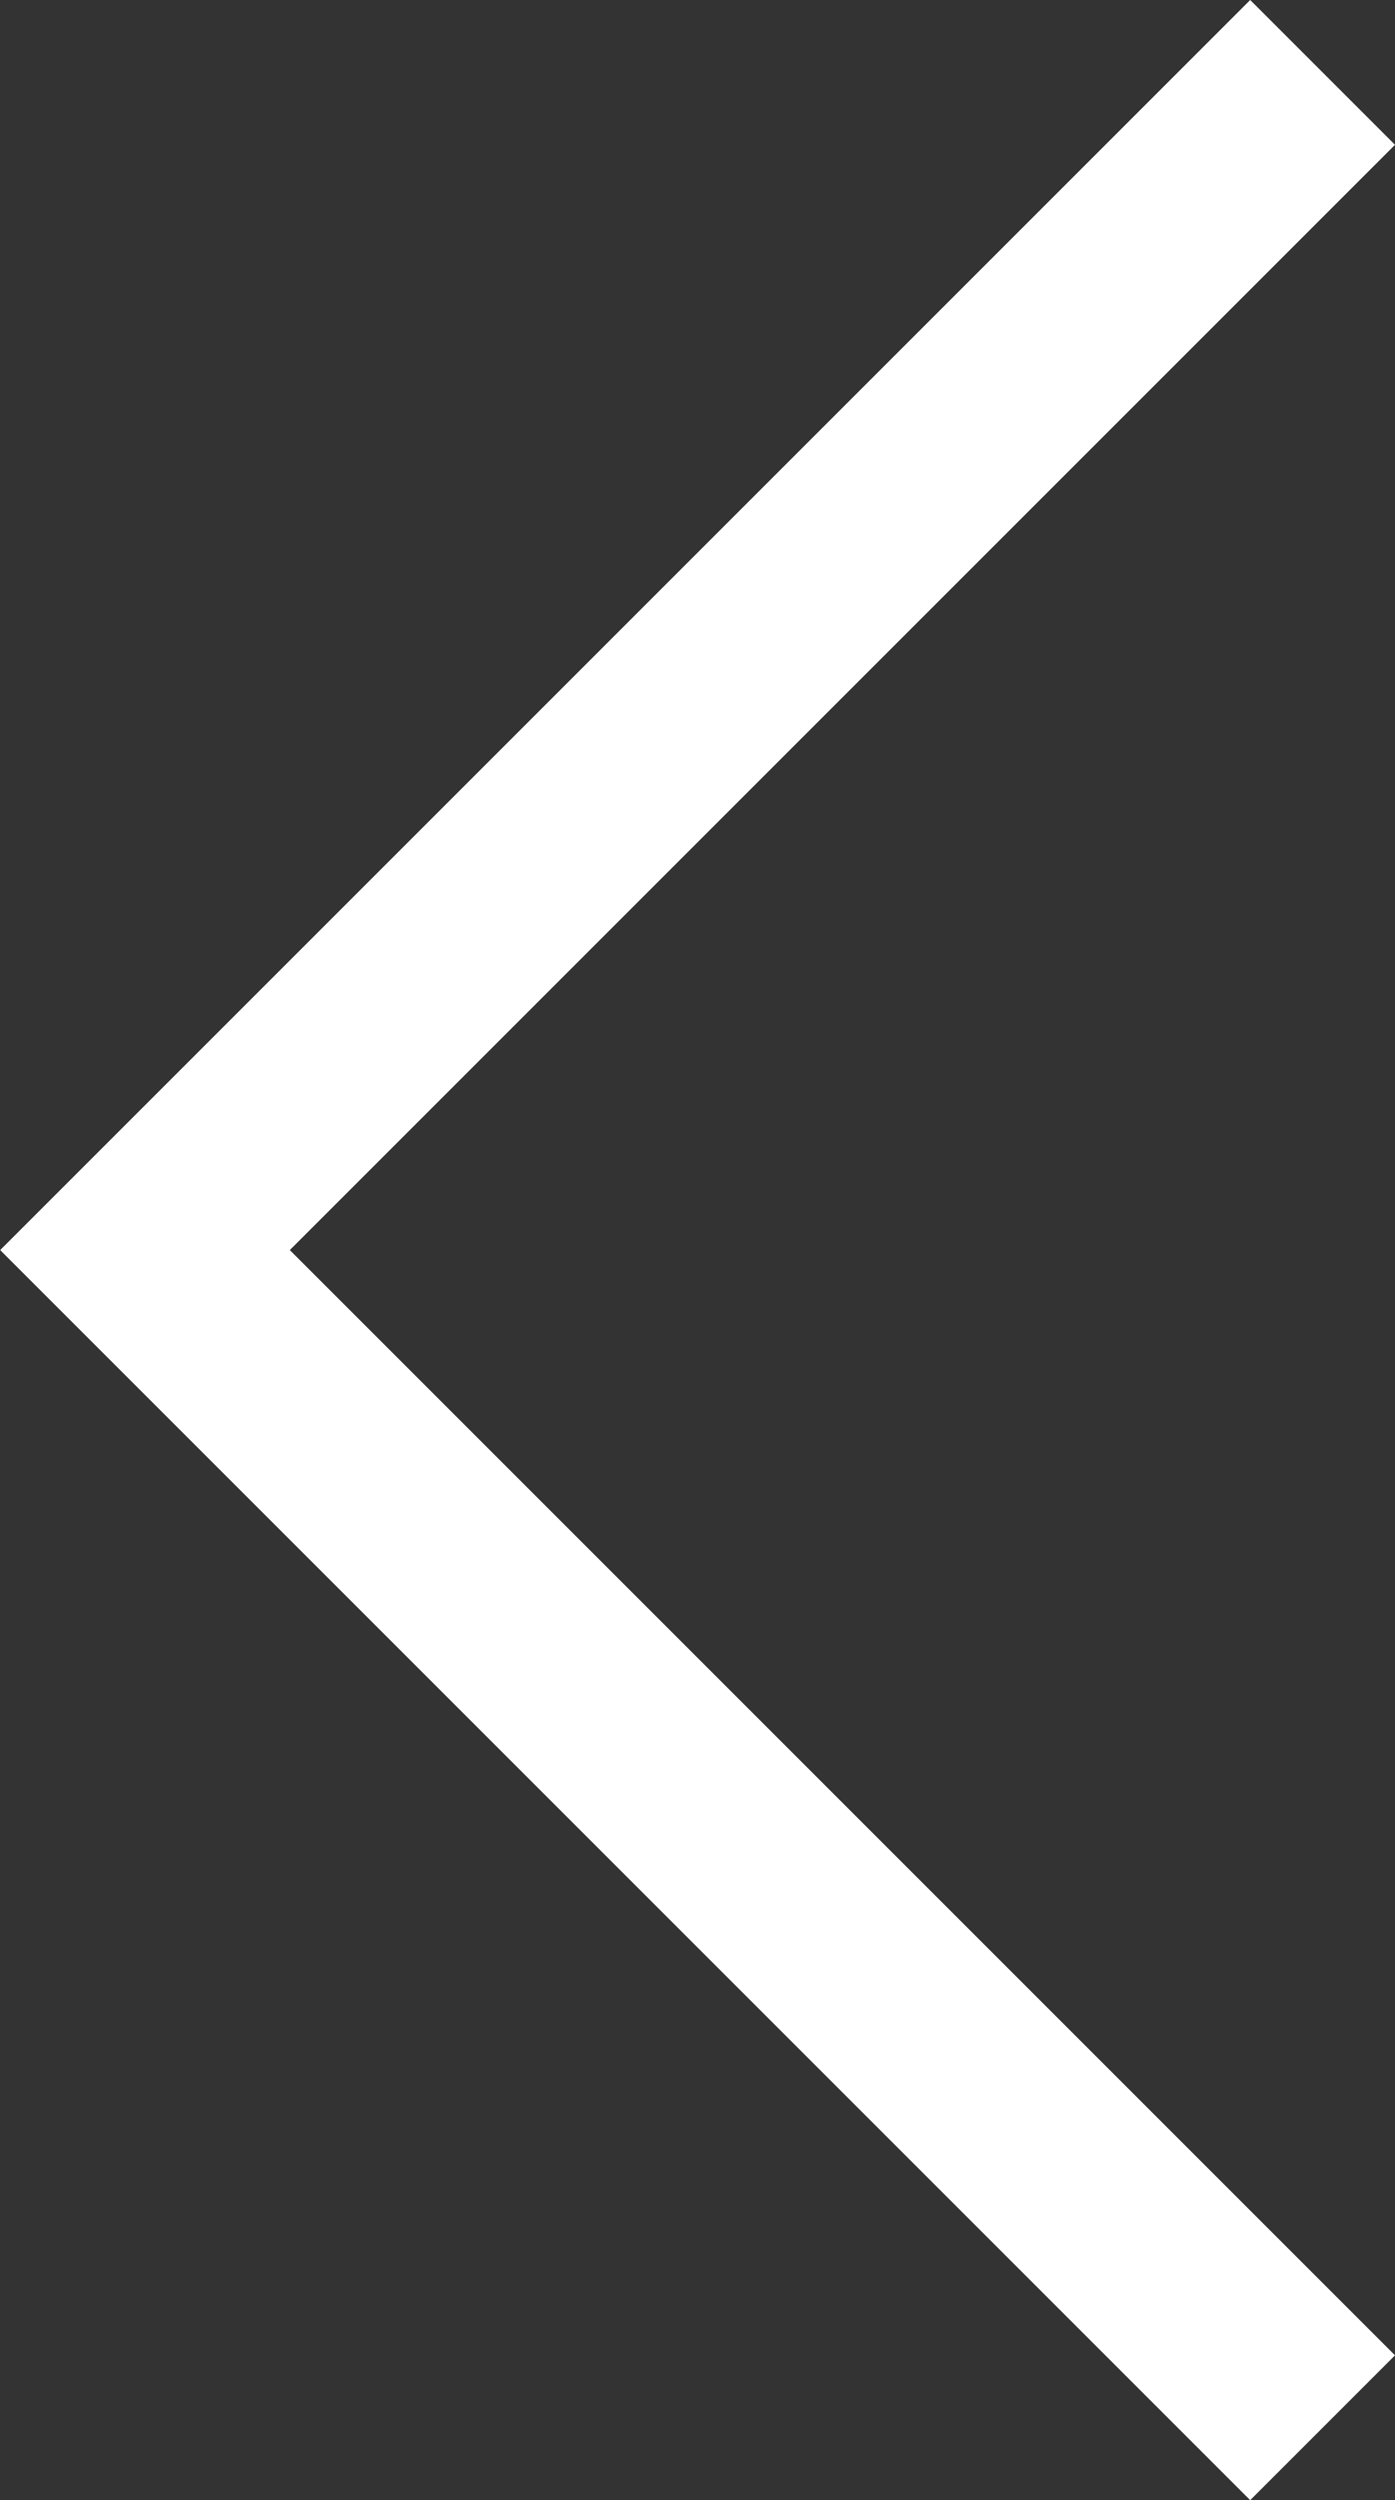 
<svg width="558px" height="1000px" viewBox="0 0 558 1000" version="1.1" xmlns="http://www.w3.org/2000/svg" xmlns:xlink="http://www.w3.org/1999/xlink">
    <rect x="0" y="0" width="558" height="1000" fill="#333333" stroke="none"/>
    <!-- Generator: Sketch 43.1 (39012) - http://www.bohemiancoding.com/sketch -->
    <desc>Created with Sketch.</desc>
    <defs></defs>
    <g id="Page-1" stroke="none" stroke-width="1" fill="none" fill-rule="evenodd">
        <g id="rigth-arrow" transform="translate(0, -1)" fill-rule="nonzero" fill="#FFFFFF">
            <polygon id="Shape" points="558.003 58.923 58.1 558.826 0.174 500.9 500.077 0.997"></polygon>
            <polygon id="Shape" points="500.077 1001.003 0.174 501.1 58.1 443.174 558.003 943.077"></polygon>
        </g>
    </g>
</svg>